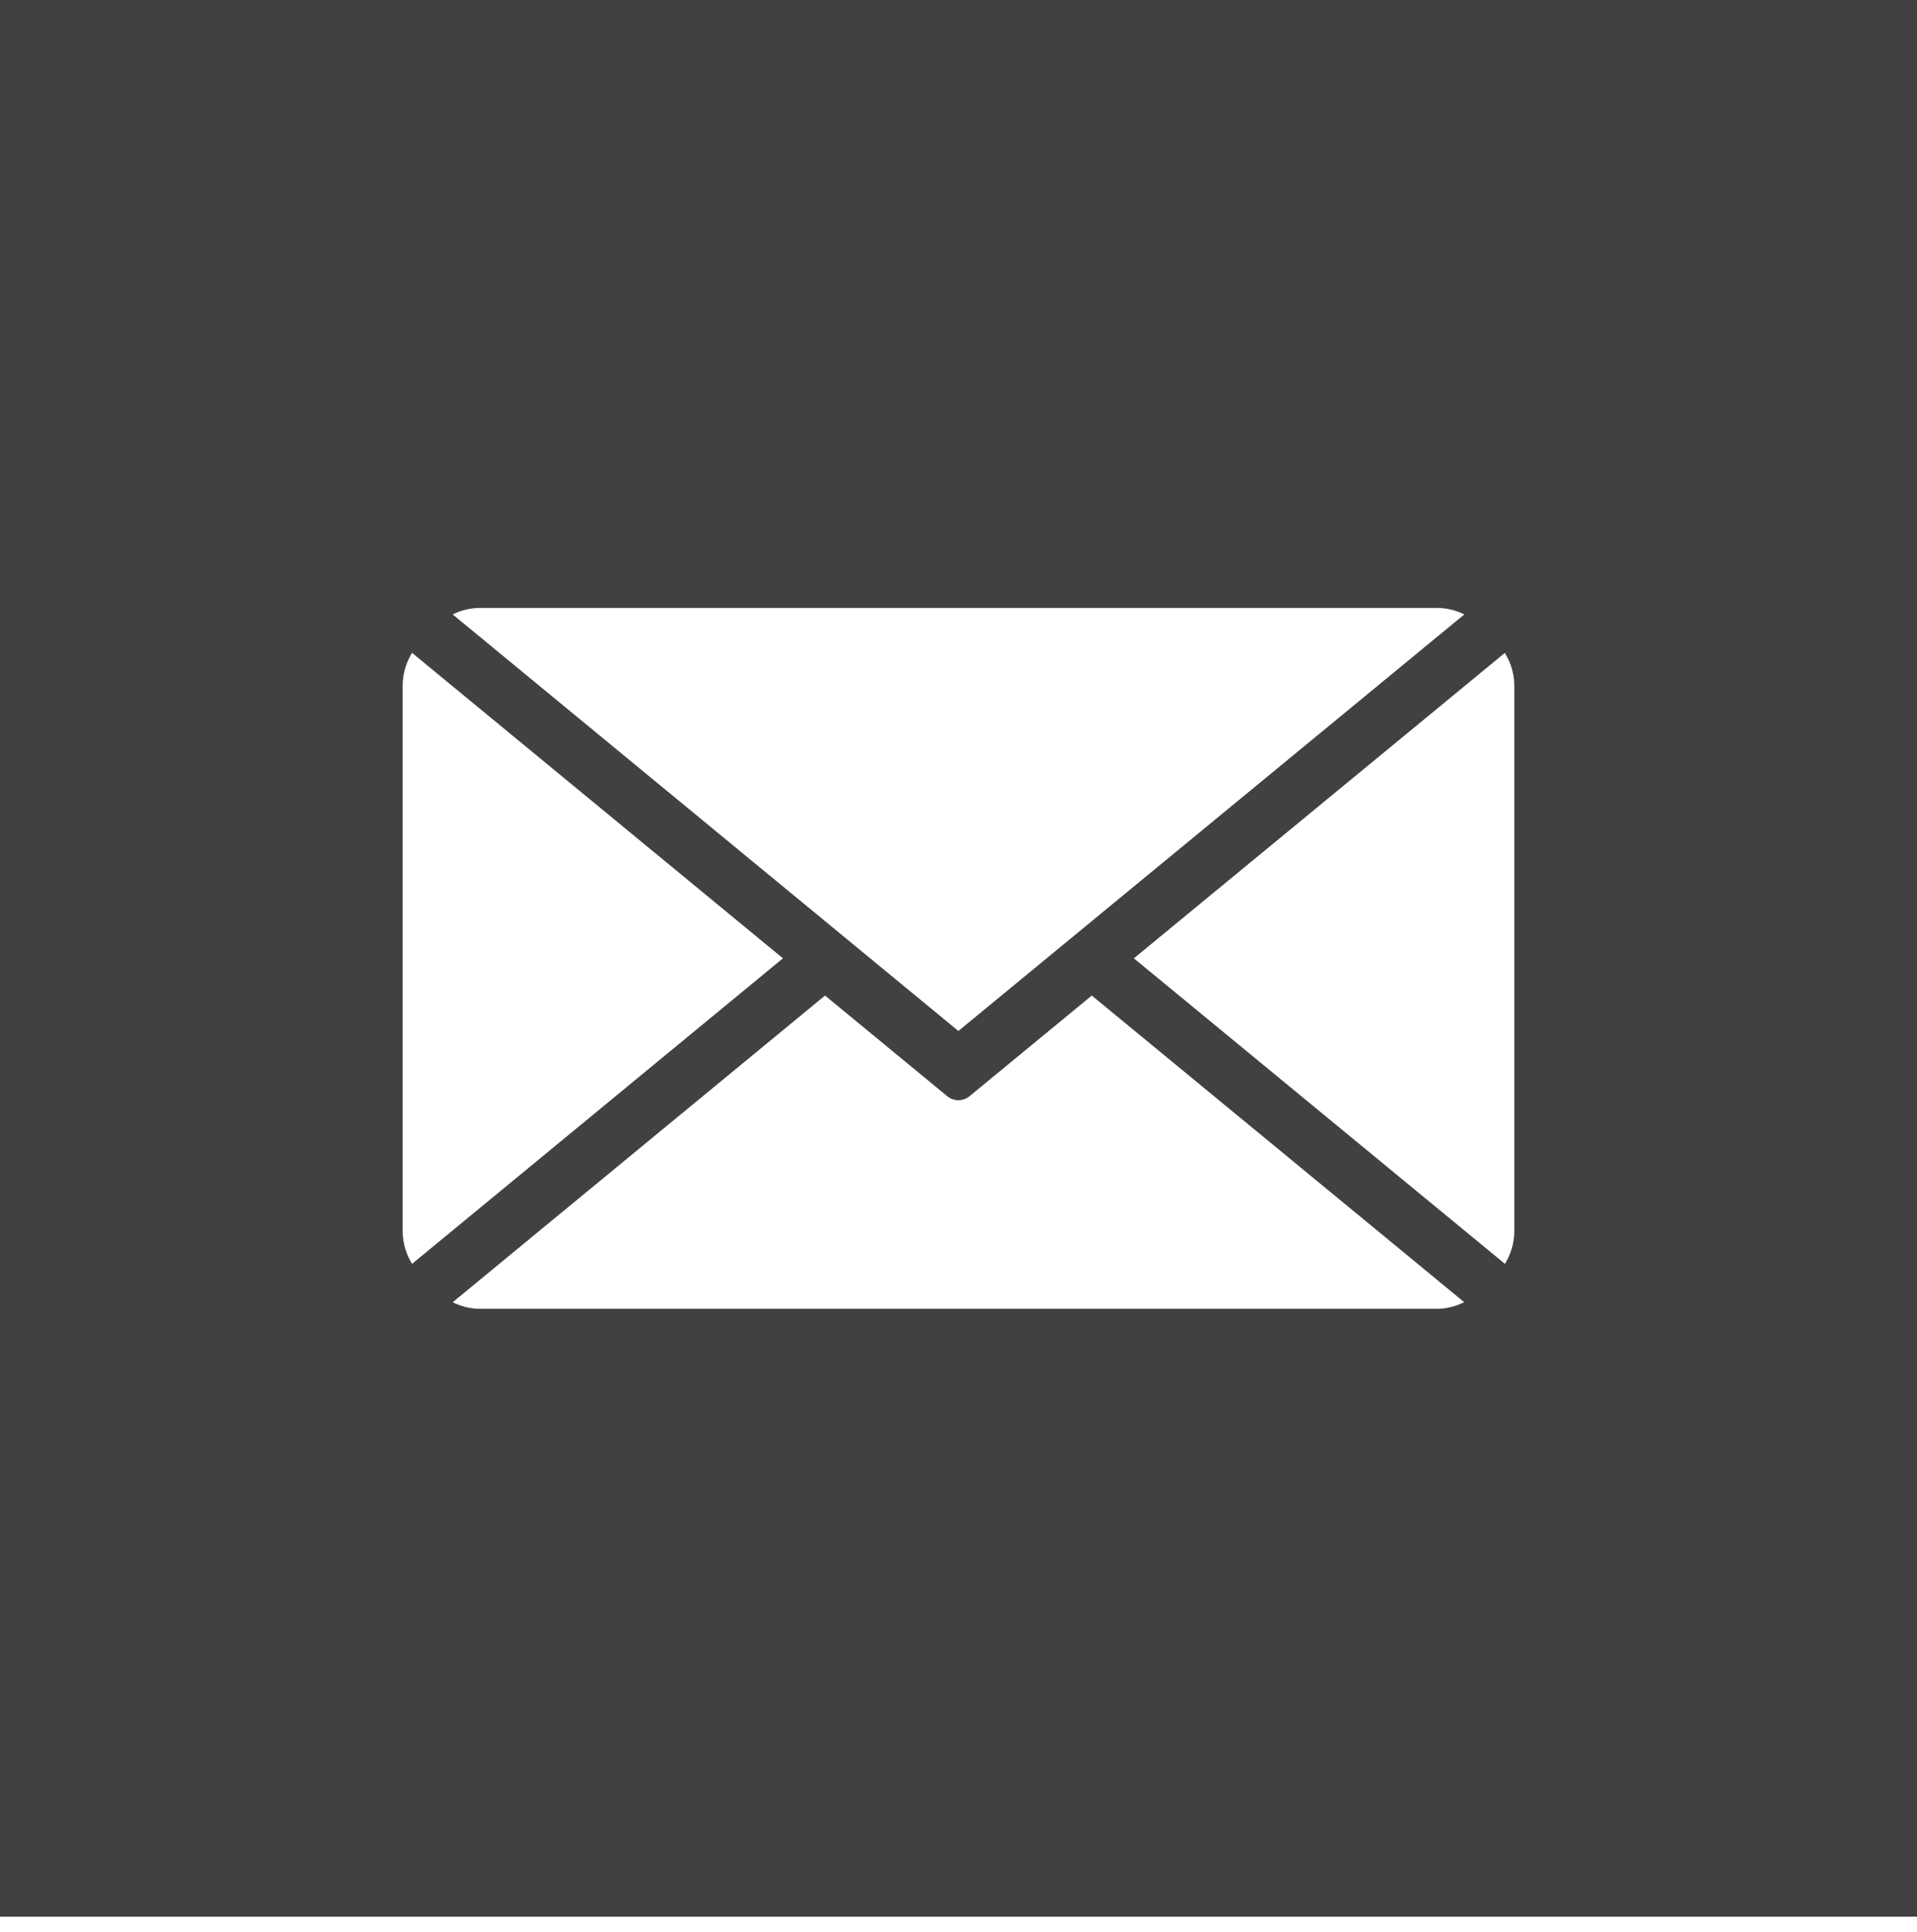 <?xml version="1.0" encoding="utf-8"?>
<!-- Generator: Adobe Illustrator 17.1.0, SVG Export Plug-In . SVG Version: 6.00 Build 0)  -->
<!DOCTYPE svg PUBLIC "-//W3C//DTD SVG 1.1//EN" "http://www.w3.org/Graphics/SVG/1.1/DTD/svg11.dtd">
<svg version="1.1" xmlns="http://www.w3.org/2000/svg" xmlns:xlink="http://www.w3.org/1999/xlink" x="0px" y="0px"
	 viewBox="0 0 250 252" enable-background="new 0 0 250 252" xml:space="preserve">
<g id="stumbleupon" display="none">
	<path display="inline" fill="#414042" d="M0,0v250h250V0H0z M125,98.713c-3.655,0-6.615,2.964-6.615,6.615l-0.03,39.86
		c-0.221,15.251-12.611,27.542-27.916,27.542c-15.427,0-27.939-12.513-27.939-27.939c0-0.199,0-17.334,0-17.334h21.385v17.105
		c0,3.655,2.96,6.615,6.615,6.615c3.655,0,6.615-2.96,6.615-6.615v-40.359C97.656,89.245,109.909,77.27,125,77.27
		c15.144,0,27.435,12.062,27.885,27.096v8.834l-12.733,3.8l-8.537-3.979v-7.694C131.615,101.677,128.655,98.713,125,98.713z
		 M187.5,144.791c0,15.426-12.513,27.939-27.939,27.939c-15.35,0-27.816-12.375-27.946-27.695V127.62l8.537,3.979l12.733-3.799
		v17.555c0,3.662,2.96,6.622,6.615,6.622c3.655,0,6.615-2.96,6.615-6.622v-17.899H187.5C187.5,127.456,187.5,144.592,187.5,144.791z
		"/>
</g>
<g id="yelp" display="none">
	<path display="inline" fill="#414042" d="M0,0v250h250V0H0z M88.158,74.898c1.251-2.014,3.662-2.812,3.662-2.812l24.62-9.148
		c1.053-0.156,2.144-1.316,5.814,0.909c2.342,1.411,2.868,6.622,2.868,6.622l0.237,42.221c0,0-0.557,5.07-4.044,5.932
		c-3.22,0.793-5.745-1.816-5.745-1.816L89.981,81.92C89.981,81.92,86.365,77.748,88.158,74.898z M75.127,147.003
		c-0.953-1.678-0.694-5.349-0.694-5.349l1.724-21.217c0.122-1.381,1.419-2.941,2.876-3.803c1.9-1.126,5.821,0.492,5.821,0.492
		l26.466,13.37c0,0,3.998,1.953,3.914,5.211c-0.122,4.307-2.227,4.383-3.426,5.191l-30.891,6.821
		C80.917,147.72,76.477,149.376,75.127,147.003z M122.765,187.241c-1.908,0.557-4.425,0.031-4.425,0.031l-20.775-6.561
		c-1.45-0.702-2.472-1.694-3.09-3.693c-0.656-2.144,1.923-5.63,1.923-5.63l20.691-22.766c0,0,3.174-2.823,5.829-1.465
		c2.427,1.259,2.533,4.227,2.533,4.227l-0.473,30.838C124.977,182.22,125.473,186.462,122.765,187.241z M135.399,123.902
		l16.762-26.367c0,0,1.724-3.399,4.539-3.163c2.548,0.213,3.777,2.323,3.777,2.323l14.168,16.694c0,0,1.236,2.647,0.671,4.837
		c-0.58,2.194-4.623,3.838-4.623,3.838l-29.655,8.667c0,0-4.196,0.752-5.714-1.827C133.919,126.53,135.399,123.902,135.399,123.902z
		 M174.316,158.462l-12.558,17.945c0,0-2.243,1.869-4.509,1.869c-2.258,0-4.867-3.502-4.867-3.502l-15.876-26.512
		c0,0-1.785-3.868,0.32-5.989c1.945-1.968,4.852-1.19,4.852-1.19l29.724,9.545c0,0,4.249,0.77,4.204,3.593
		C175.575,156.204,174.316,158.462,174.316,158.462z"/>
</g>
<g id="flickr" display="none">
	<path display="inline" fill="#414042" d="M0,0v250h250V0H0z M90.225,152.725c-15.312,0-27.725-12.42-27.725-27.725
		s12.413-27.721,27.725-27.721c15.305,0,27.726,12.416,27.726,27.721S105.53,152.725,90.225,152.725z M159.775,152.725
		c-15.305,0-27.718-12.42-27.718-27.725s12.413-27.721,27.718-27.721c15.312,0,27.725,12.416,27.725,27.721
		S175.087,152.725,159.775,152.725z"/>
</g>
<g id="vine" display="none">
	<path display="inline" fill="#414042" d="M0,0v250h250V0H0z M186.874,96.645c-6.988,39.341-46.005,72.666-57.747,80.28
		c-11.741,7.614-22.453-3.052-26.329-11.109c-4.455-9.201-17.777-59.017-21.263-63.145c-3.487-4.12-13.962,4.127-13.962,4.127
		l-5.073-6.653c0,0,21.255-25.391,37.43-28.572c17.159-3.365,17.136,26.345,21.263,42.831c3.991,15.953,6.676,25.074,10.155,25.074
		c3.495,0,10.155-8.892,17.448-22.526c7.302-13.649-0.312-25.711-14.595-17.136C139.908,65.548,193.855,57.308,186.874,96.645z"/>
</g>
<g id="www" display="none">
	<g display="inline">
		<path fill="#414042" d="M160.248,84.945c-9.399-8.285-21.744-13.32-35.248-13.32c-4.334,0-8.545,0.526-12.573,1.51
			c0.794,1.053,10.819,14.374,19.944,31.136C152.512,96.718,160.11,85.152,160.248,84.945z"/>
		<path fill="#414042" d="M85.297,160.667c0-0.008-0.008-0.023-0.008-0.023h-0.008C85.281,160.645,85.297,160.659,85.297,160.667z"
			/>
		<path fill="#414042" d="M128.692,125.412c0.702-0.221,1.389-0.434,2.106-0.633c-1.343-3.037-2.808-6.08-4.333-9.072
			c-27.481,8.225-53.849,7.622-54.795,7.607c-0.015,0.557-0.045,1.113-0.045,1.678c0,13.71,5.173,26.199,13.656,35.652
			C85.297,160.614,99.907,134.712,128.692,125.412z"/>
		<path fill="#414042" d="M112.213,73.173c-0.061,0.023-0.123,0.03-0.168,0.046c0.092-0.016,0.152-0.03,0.152-0.03
			S112.213,73.181,112.213,73.173z"/>
		<path fill="#414042" d="M122.04,107.483c-9.232-16.419-19.104-29.8-19.821-30.754c-14.877,7.027-25.986,20.737-29.45,37.269
			C74.173,114.021,96.42,114.288,122.04,107.483z"/>
		<path fill="#414042" d="M92.194,167.076c0,0,0.03-0.061,0.03-0.076c-0.389-0.313-0.839-0.542-1.221-0.855
			C91.705,166.71,92.194,167.076,92.194,167.076z"/>
		<path fill="#414042" d="M0,0v250h250V0H0z M186.218,137.588c-0.809,4.013-2.045,7.966-3.647,11.741
			c-1.556,3.701-3.494,7.287-5.752,10.62c-2.243,3.312-4.806,6.416-7.63,9.247c-2.823,2.823-5.935,5.387-9.247,7.622
			c-3.341,2.259-6.912,4.196-10.62,5.76c-3.769,1.602-7.721,2.823-11.749,3.647c-4.105,0.847-8.347,1.274-12.573,1.274
			c-4.242,0-8.469-0.427-12.588-1.274c-4.013-0.824-7.966-2.045-11.749-3.647c-3.693-1.564-7.279-3.502-10.62-5.76
			c-3.296-2.235-6.409-4.799-9.247-7.622c-2.823-2.83-5.387-5.935-7.614-9.247c-2.259-3.334-4.196-6.92-5.768-10.62
			c-1.602-3.776-2.823-7.728-3.647-11.741c-0.839-4.112-1.266-8.354-1.266-12.596c0-4.227,0.427-8.469,1.266-12.573
			c0.824-4.012,2.045-7.973,3.647-11.749c1.572-3.708,3.509-7.278,5.768-10.613c2.227-3.311,4.792-6.423,7.614-9.247
			c2.838-2.83,5.951-5.394,9.247-7.629c3.341-2.259,6.927-4.196,10.62-5.768c3.784-1.587,7.736-2.823,11.749-3.639
			c4.12-0.847,8.346-1.274,12.588-1.274c4.227,0,8.469,0.427,12.573,1.274c4.028,0.816,7.98,2.052,11.749,3.639
			c3.708,1.572,7.278,3.509,10.62,5.768c3.312,2.235,6.424,4.798,9.247,7.629c2.823,2.823,5.387,5.936,7.63,9.247
			c2.259,3.334,4.196,6.905,5.752,10.613c1.602,3.777,2.838,7.737,3.647,11.749c0.855,4.105,1.282,8.347,1.282,12.573
			C187.5,129.234,187.073,133.477,186.218,137.588z"/>
		<path fill="#414042" d="M136.474,112.22c1.252,2.541,2.441,5.127,3.555,7.745c0.397,0.923,0.778,1.838,1.145,2.754
			c18.341-2.304,36.408,1.579,37.186,1.747c-0.137-12.665-4.654-24.277-12.146-33.371
			C166.123,91.248,157.562,103.623,136.474,112.22z"/>
		<path fill="#414042" d="M134.079,133.736c-31.037,10.81-41.458,32.432-41.855,33.264c9.056,7.072,20.393,11.375,32.776,11.375
			c7.385,0,14.434-1.503,20.828-4.227c-0.778-4.669-3.891-21.011-11.398-40.527C134.308,133.659,134.201,133.69,134.079,133.736z"/>
		<path fill="#414042" d="M144.44,131.141c6.988,19.241,9.841,34.905,10.376,38.124c11.994-8.087,20.508-20.92,22.873-35.789
			C176.59,133.11,161.667,128.387,144.44,131.141z"/>
	</g>
</g>
<g id="rss" display="none">
	<path display="inline" fill="#414042" d="M0,0v250h250V0H0z M79.338,187.363c-9.163,0-16.587-7.431-16.587-16.602
		c0-9.17,7.423-16.594,16.587-16.594c9.17,0,16.602,7.423,16.602,16.594C95.94,179.931,88.509,187.363,79.338,187.363z
		 M120.98,187.47c0-15.663-6.066-30.373-17.067-41.42c-10.979-11.047-25.597-17.12-41.145-17.12v-23.956
		c45.303,0,82.169,37.01,82.169,82.497H120.98z M163.292,187.5c0-55.717-45.075-101.044-100.487-101.044V62.5
		c68.619,0,124.443,56.068,124.443,125H163.292z"/>
</g>
<g id="linkedin" display="none">
	<g display="inline">
		<path fill="#414042" d="M132.492,115.814v-0.267c-0.046,0.091-0.115,0.191-0.176,0.267H132.492z"/>
		<path fill="#414042" d="M0,0v250h250V0H0z M90.881,184.738H64.079v-80.601h26.802V184.738z M77.477,93.128h-0.176
			c-8.988,0-14.801-6.202-14.801-13.931c0-7.908,5.997-13.935,15.152-13.935c9.171,0,14.816,6.027,14.984,13.935
			C92.636,86.926,86.823,93.128,77.477,93.128z M187.5,184.738h-26.794v-43.122c0-10.834-3.876-18.238-13.581-18.238
			c-7.393,0-11.81,5.009-13.748,9.811c-0.71,1.728-0.885,4.109-0.885,6.535v45.013h-26.787c0,0,0.343-73.048,0-80.601h26.787v11.409
			c3.57-5.497,9.934-13.302,24.155-13.302c17.623,0,30.853,11.512,30.853,36.274V184.738z"/>
	</g>
</g>
<g id="youtube" display="none">
	<g display="inline">
		<polygon fill="#414042" points="109.021,145.46 151.032,123.502 109.021,101.543 		"/>
		<path fill="#414042" d="M0,0v250h250V0H0z M202.982,130.896c0,12.621-1.558,25.243-1.558,25.243s-1.524,10.748-6.2,15.481
			c-5.931,6.212-12.579,6.243-15.627,6.606c-21.826,1.578-54.598,1.627-54.598,1.627s-40.551-0.37-53.028-1.566
			c-3.471-0.651-11.265-0.455-17.198-6.667c-4.676-4.733-6.198-15.481-6.198-15.481s-1.56-12.621-1.56-25.243v-11.833
			c0-12.621,1.56-25.242,1.56-25.242s1.522-10.748,6.198-15.481c5.933-6.212,12.578-6.243,15.627-6.607
			c21.826-1.578,54.564-1.578,54.564-1.578h0.068c0,0,32.739,0,54.564,1.578c3.048,0.364,9.696,0.394,15.627,6.607
			c4.676,4.733,6.2,15.481,6.2,15.481s1.558,12.621,1.558,25.242V130.896z"/>
	</g>
</g>
<g id="mail">
	<path fill="#414042" d="M0,0v250h250V0H0z M62.641,79.293h124.72c1.303,0,2.525,0.309,3.615,0.855h-0.018l-65.973,54.327
		L59.042,80.149h-0.017C60.115,79.603,61.336,79.293,62.641,79.293z M52.512,160.589v-26.443V89.417
		c0-1.568,0.463-3.017,1.223-4.264l48.369,39.846l-11.116,9.159h0l-37.254,30.695C52.976,163.604,52.512,162.148,52.512,160.589z
		 M187.36,170.715H62.641c-1.305,0-2.526-0.316-3.616-0.862h0.017l48.551-39.999l15.932,13.123c0.42,0.353,0.94,0.528,1.46,0.528
		c0.52,0,1.037-0.175,1.461-0.528l15.935-13.123l48.566,39.993C189.864,170.384,188.656,170.715,187.36,170.715z M197.488,160.589
		c0,1.56-0.463,3.015-1.223,4.264l-48.395-39.854l48.377-39.835c0.768,1.245,1.241,2.686,1.241,4.253V160.589z"/>
</g>
<g id="pinterest" display="none">
	<path display="inline" fill="#414042" d="M0,0v250h250V0H0z M137.909,152.832c-7.751,0-15.045-4.181-17.54-8.941
		c0,0-4.173,16.54-5.051,19.73c-3.113,11.284-12.26,22.575-12.962,23.498c-0.496,0.641-1.595,0.442-1.709-0.412
		c-0.198-1.434-2.533-15.67,0.214-27.283c1.38-5.829,9.239-39.123,9.239-39.123s-2.297-4.585-2.297-11.36
		c0-10.643,6.173-18.585,13.855-18.585c6.531,0,9.674,4.902,9.674,10.78c0,6.565-4.173,16.38-6.333,25.474
		c-1.801,7.618,3.815,13.833,11.33,13.833c13.603,0,22.766-17.472,22.766-38.174c0-15.735-10.598-27.515-29.877-27.515
		c-21.774,0-35.347,16.243-35.347,34.385c0,6.256,1.847,10.67,4.738,14.08c1.327,1.571,1.51,2.201,1.03,4.002
		c-0.351,1.323-1.129,4.505-1.465,5.764c-0.473,1.82-1.953,2.468-3.593,1.796c-10.033-4.093-14.702-15.079-14.702-27.431
		c0-20.393,17.197-44.849,51.316-44.849c27.413,0,45.455,19.833,45.455,41.13C176.651,131.794,160.988,152.832,137.909,152.832z"/>
</g>
<g id="g_x2B_" display="none">
	<g display="inline">
		<path fill="#414042" d="M103.791,140.366c-14.802-0.168-27.336,9.338-27.336,20.37c0,11.246,10.688,20.615,25.482,20.615
			c20.805,0,28.053-8.789,28.053-20.05c0-1.359-0.168-2.686-0.473-3.967c-1.632-6.363-8.102-9.858-16.144-15.442
			C110.459,140.945,107.239,140.396,103.791,140.366z"/>
		<path fill="#414042" d="M0,0v250h250V0H0z M134.552,91.976c0,8.148-4.509,14.71-10.88,19.691
			c-6.226,4.86-7.401,6.898-7.401,11.025c0,3.525,7.431,8.781,10.849,11.345c11.895,8.923,14.305,14.538,14.305,25.692
			c0,13.931-15.007,27.771-39.406,27.771c-21.408,0-39.474-8.698-39.474-22.629c0-14.13,14.983-28.87,36.392-28.87
			c2.334,0,4.47-0.061,6.683-0.061c-2.93-2.842-5.295-5.298-5.295-9.602c0-2.556,0.809-4.998,1.953-7.187
			c-1.159,0.084-2.35,0.152-3.57,0.152c-17.586,0-27.824-12.352-27.824-27.848c0-15.167,15.587-28.953,34.279-28.953
			c9.636,0,36.842,0,36.842,0l-8.232,8.644H124.1C130.928,75.054,134.552,83.103,134.552,91.976z M187.455,89.702h-16.998v16.991
			h-8.499V89.702h-16.991v-8.499h16.991V64.205h8.499v16.998h16.998V89.702z"/>
		<path fill="#414042" d="M99.617,68.493c-9.926-0.29-16.594,9.689-14.87,22.728c1.709,13.038,11.146,22.148,21.08,22.453
			c9.926,0.29,15.633-8.102,13.923-21.141C118.042,79.495,109.543,68.798,99.617,68.493z"/>
	</g>
</g>
<g id="twitter" display="none">
	<path display="inline" fill="#414042" d="M0,0v250h250V0H0z M174.705,99.51c0.053,1.098,0.077,2.205,0.077,3.319
		c0,33.89-25.795,72.967-72.968,72.967c-14.488,0-27.962-4.249-39.314-11.52c2.014,0.229,4.051,0.352,6.119,0.352
		c12.024,0,23.071-4.098,31.845-10.971c-11.216-0.214-20.691-7.63-23.948-17.815c1.563,0.298,3.166,0.466,4.821,0.466
		c2.342,0,4.609-0.321,6.752-0.905C76.37,133.045,67.52,122.68,67.52,110.256c0-0.107,0-0.214,0-0.324
		c3.463,1.923,7.416,3.078,11.62,3.208c-6.882-4.597-11.406-12.447-11.406-21.343c0-4.7,1.266-9.105,3.472-12.894
		c12.641,15.518,31.548,25.727,52.856,26.795c-0.435-1.877-0.664-3.834-0.664-5.845c0-14.163,11.483-25.642,25.65-25.642
		c7.37,0,14.038,3.113,18.715,8.095c5.837-1.148,11.33-3.28,16.289-6.221c-1.923,5.989-5.981,11.016-11.277,14.187
		c5.188-0.618,10.132-1.995,14.725-4.036C184.067,91.377,179.718,95.894,174.705,99.51z"/>
</g>
<g id="facebook" display="none">
	<path display="inline" fill="#414042" d="M0,0v250h250V0H0z M151.78,125.042h-17.517c0,27.988,0,62.458,0,62.458h-25.955
		c0,0,0-34.127,0-62.458H95.963v-22.065h12.345V88.699c0-10.22,4.852-26.199,26.191-26.199l19.227,0.073v21.423
		c0,0-11.688,0-13.955,0c-2.273,0-5.508,1.137-5.508,6.008v12.973h19.791L151.78,125.042z"/>
</g>
</svg>
